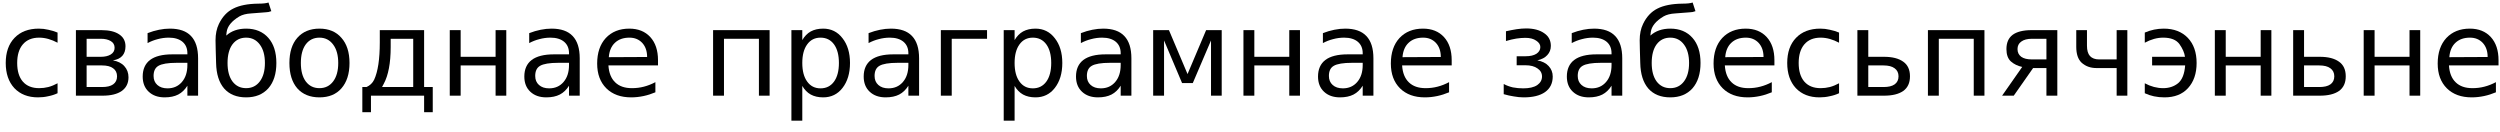 <?xml version="1.0" encoding="UTF-8"?>
<svg xmlns="http://www.w3.org/2000/svg" xmlns:xlink="http://www.w3.org/1999/xlink" width="208pt" height="11pt" viewBox="0 0 208 11" version="1.1">
<defs>
<g>
<symbol overflow="visible" id="glyph0-0">
<path style="stroke:none;" d="M 0.5 1.766 L 0.5 -7.031 L 5.484 -7.031 L 5.484 1.766 Z M 1.062 1.203 L 4.922 1.203 L 4.922 -6.469 L 1.062 -6.469 Z M 1.062 1.203 "/>
</symbol>
<symbol overflow="visible" id="glyph0-1">
<path style="stroke:none;" d="M 4.859 -5.25 L 4.859 -4.406 C 4.609 -4.539 4.352 -4.645 4.094 -4.719 C 3.844 -4.789 3.586 -4.828 3.328 -4.828 C 2.742 -4.828 2.289 -4.641 1.969 -4.266 C 1.656 -3.898 1.5 -3.383 1.5 -2.719 C 1.5 -2.051 1.656 -1.535 1.969 -1.172 C 2.289 -0.805 2.742 -0.625 3.328 -0.625 C 3.586 -0.625 3.844 -0.656 4.094 -0.719 C 4.352 -0.789 4.609 -0.895 4.859 -1.031 L 4.859 -0.203 C 4.609 -0.086 4.348 -0.004 4.078 0.047 C 3.816 0.109 3.535 0.141 3.234 0.141 C 2.41 0.141 1.754 -0.113 1.266 -0.625 C 0.785 -1.145 0.547 -1.844 0.547 -2.719 C 0.547 -3.602 0.789 -4.301 1.281 -4.812 C 1.77 -5.32 2.441 -5.578 3.297 -5.578 C 3.566 -5.578 3.832 -5.547 4.094 -5.484 C 4.363 -5.43 4.617 -5.352 4.859 -5.25 Z M 4.859 -5.25 "/>
</symbol>
<symbol overflow="visible" id="glyph0-2">
<path style="stroke:none;" d="M 1.797 -2.516 L 1.797 -0.719 L 3.078 -0.719 C 3.484 -0.719 3.789 -0.789 4 -0.938 C 4.219 -1.094 4.328 -1.316 4.328 -1.609 C 4.328 -1.898 4.219 -2.125 4 -2.281 C 3.789 -2.438 3.484 -2.516 3.078 -2.516 Z M 1.797 -4.734 L 1.797 -3.234 L 2.984 -3.234 C 3.316 -3.234 3.586 -3.297 3.797 -3.422 C 4.016 -3.555 4.125 -3.742 4.125 -3.984 C 4.125 -4.234 4.016 -4.422 3.797 -4.547 C 3.586 -4.672 3.316 -4.734 2.984 -4.734 Z M 0.906 -5.453 L 3.031 -5.453 C 3.676 -5.453 4.172 -5.332 4.516 -5.094 C 4.859 -4.863 5.031 -4.535 5.031 -4.109 C 5.031 -3.773 4.941 -3.508 4.766 -3.312 C 4.586 -3.113 4.328 -2.988 3.984 -2.938 C 4.398 -2.863 4.719 -2.703 4.938 -2.453 C 5.164 -2.203 5.281 -1.895 5.281 -1.531 C 5.281 -1.039 5.094 -0.66 4.719 -0.391 C 4.344 -0.129 3.812 0 3.125 0 L 0.906 0 Z M 0.906 -5.453 "/>
</symbol>
<symbol overflow="visible" id="glyph0-3">
<path style="stroke:none;" d="M 3.422 -2.734 C 2.691 -2.734 2.188 -2.648 1.906 -2.484 C 1.633 -2.328 1.5 -2.047 1.5 -1.641 C 1.5 -1.328 1.602 -1.078 1.812 -0.891 C 2.02 -0.703 2.301 -0.609 2.656 -0.609 C 3.156 -0.609 3.555 -0.785 3.859 -1.141 C 4.16 -1.492 4.312 -1.961 4.312 -2.547 L 4.312 -2.734 Z M 5.203 -3.109 L 5.203 0 L 4.312 0 L 4.312 -0.828 C 4.102 -0.492 3.848 -0.25 3.547 -0.094 C 3.242 0.062 2.867 0.141 2.422 0.141 C 1.867 0.141 1.426 -0.016 1.094 -0.328 C 0.758 -0.641 0.594 -1.062 0.594 -1.594 C 0.594 -2.195 0.797 -2.656 1.203 -2.969 C 1.617 -3.281 2.234 -3.438 3.047 -3.438 L 4.312 -3.438 L 4.312 -3.531 C 4.312 -3.938 4.176 -4.254 3.906 -4.484 C 3.633 -4.711 3.254 -4.828 2.766 -4.828 C 2.453 -4.828 2.145 -4.785 1.844 -4.703 C 1.551 -4.629 1.27 -4.52 1 -4.375 L 1 -5.203 C 1.32 -5.328 1.641 -5.422 1.953 -5.484 C 2.266 -5.547 2.566 -5.578 2.859 -5.578 C 3.641 -5.578 4.223 -5.375 4.609 -4.969 C 5.004 -4.562 5.203 -3.941 5.203 -3.109 Z M 5.203 -3.109 "/>
</symbol>
<symbol overflow="visible" id="glyph0-4">
<path style="stroke:none;" d="M 3.094 -5.578 C 3.875 -5.578 4.488 -5.32 4.938 -4.812 C 5.383 -4.312 5.609 -3.613 5.609 -2.719 C 5.609 -1.82 5.383 -1.117 4.938 -0.609 C 4.488 -0.109 3.875 0.141 3.094 0.141 C 2.312 0.141 1.703 -0.102 1.266 -0.594 C 0.836 -1.094 0.613 -1.801 0.594 -2.719 L 0.562 -3.828 C 0.551 -4.223 0.547 -4.484 0.547 -4.609 C 0.547 -5.129 0.641 -5.582 0.828 -5.969 C 1.117 -6.57 1.52 -7 2.031 -7.25 C 2.539 -7.508 3.227 -7.645 4.094 -7.656 C 4.488 -7.656 4.773 -7.688 4.953 -7.75 L 5.188 -7.031 C 5.031 -6.969 4.879 -6.938 4.734 -6.938 L 3.516 -6.844 C 3.109 -6.82 2.781 -6.738 2.531 -6.594 C 1.883 -6.207 1.531 -5.77 1.469 -5.281 L 1.438 -5 C 1.863 -5.383 2.414 -5.578 3.094 -5.578 Z M 3.094 -4.828 C 2.613 -4.828 2.234 -4.641 1.953 -4.266 C 1.68 -3.891 1.547 -3.375 1.547 -2.719 C 1.547 -2.07 1.68 -1.562 1.953 -1.188 C 2.234 -0.812 2.613 -0.625 3.094 -0.625 C 3.57 -0.625 3.953 -0.812 4.234 -1.188 C 4.516 -1.562 4.656 -2.07 4.656 -2.719 C 4.656 -3.363 4.516 -3.875 4.234 -4.25 C 3.953 -4.633 3.57 -4.828 3.094 -4.828 Z M 3.094 -4.828 "/>
</symbol>
<symbol overflow="visible" id="glyph0-5">
<path style="stroke:none;" d="M 3.047 -4.828 C 2.566 -4.828 2.188 -4.641 1.906 -4.266 C 1.633 -3.891 1.5 -3.375 1.5 -2.719 C 1.5 -2.07 1.633 -1.562 1.906 -1.188 C 2.188 -0.812 2.566 -0.625 3.047 -0.625 C 3.523 -0.625 3.906 -0.812 4.188 -1.188 C 4.469 -1.562 4.609 -2.07 4.609 -2.719 C 4.609 -3.363 4.469 -3.875 4.188 -4.25 C 3.906 -4.633 3.523 -4.828 3.047 -4.828 Z M 3.047 -5.578 C 3.828 -5.578 4.438 -5.32 4.875 -4.812 C 5.32 -4.312 5.547 -3.613 5.547 -2.719 C 5.547 -1.82 5.32 -1.117 4.875 -0.609 C 4.438 -0.109 3.828 0.141 3.047 0.141 C 2.266 0.141 1.648 -0.109 1.203 -0.609 C 0.766 -1.117 0.547 -1.82 0.547 -2.719 C 0.547 -3.613 0.766 -4.312 1.203 -4.812 C 1.648 -5.32 2.266 -5.578 3.047 -5.578 Z M 3.047 -5.578 "/>
</symbol>
<symbol overflow="visible" id="glyph0-6">
<path style="stroke:none;" d="M 2.156 -0.719 L 4.75 -0.719 L 4.75 -4.734 L 2.875 -4.734 L 2.875 -4.047 C 2.875 -2.711 2.68 -1.691 2.297 -0.984 Z M 0.859 -0.719 C 1.148 -0.844 1.363 -1.047 1.5 -1.328 C 1.812 -2.004 1.969 -3.035 1.969 -4.422 L 1.969 -5.453 L 5.656 -5.453 L 5.656 -0.719 L 6.375 -0.719 L 6.375 1.375 L 5.656 1.375 L 5.656 0 L 1.234 0 L 1.234 1.375 L 0.516 1.375 L 0.516 -0.719 Z M 0.859 -0.719 "/>
</symbol>
<symbol overflow="visible" id="glyph0-7">
<path style="stroke:none;" d="M 0.906 -5.453 L 1.812 -5.453 L 1.812 -3.234 L 4.719 -3.234 L 4.719 -5.453 L 5.609 -5.453 L 5.609 0 L 4.719 0 L 4.719 -2.516 L 1.812 -2.516 L 1.812 0 L 0.906 0 Z M 0.906 -5.453 "/>
</symbol>
<symbol overflow="visible" id="glyph0-8">
<path style="stroke:none;" d="M 5.609 -2.953 L 5.609 -2.516 L 1.484 -2.516 C 1.523 -1.898 1.711 -1.43 2.047 -1.109 C 2.379 -0.785 2.844 -0.625 3.438 -0.625 C 3.781 -0.625 4.113 -0.664 4.438 -0.75 C 4.758 -0.832 5.078 -0.957 5.391 -1.125 L 5.391 -0.281 C 5.066 -0.145 4.738 -0.039 4.406 0.031 C 4.07 0.102 3.727 0.141 3.375 0.141 C 2.508 0.141 1.82 -0.109 1.312 -0.609 C 0.801 -1.117 0.547 -1.805 0.547 -2.672 C 0.547 -3.566 0.785 -4.273 1.266 -4.797 C 1.754 -5.316 2.406 -5.578 3.219 -5.578 C 3.957 -5.578 4.539 -5.344 4.969 -4.875 C 5.395 -4.406 5.609 -3.766 5.609 -2.953 Z M 4.703 -3.219 C 4.703 -3.707 4.566 -4.098 4.297 -4.391 C 4.023 -4.68 3.672 -4.828 3.234 -4.828 C 2.734 -4.828 2.332 -4.688 2.031 -4.406 C 1.727 -4.125 1.555 -3.723 1.516 -3.203 Z M 4.703 -3.219 "/>
</symbol>
<symbol overflow="visible" id="glyph0-9">
<path style="stroke:none;" d="M 5.609 -5.453 L 5.609 0 L 4.719 0 L 4.719 -4.734 L 1.812 -4.734 L 1.812 0 L 0.906 0 L 0.906 -5.453 Z M 5.609 -5.453 "/>
</symbol>
<symbol overflow="visible" id="glyph0-10">
<path style="stroke:none;" d="M 1.812 -0.812 L 1.812 2.078 L 0.906 2.078 L 0.906 -5.453 L 1.812 -5.453 L 1.812 -4.625 C 2 -4.945 2.234 -5.188 2.516 -5.344 C 2.805 -5.5 3.148 -5.578 3.547 -5.578 C 4.211 -5.578 4.75 -5.312 5.156 -4.781 C 5.57 -4.258 5.781 -3.57 5.781 -2.719 C 5.781 -1.863 5.57 -1.172 5.156 -0.641 C 4.75 -0.117 4.211 0.141 3.547 0.141 C 3.148 0.141 2.805 0.062 2.516 -0.094 C 2.234 -0.25 2 -0.488 1.812 -0.812 Z M 4.859 -2.719 C 4.859 -3.375 4.723 -3.891 4.453 -4.266 C 4.18 -4.641 3.805 -4.828 3.328 -4.828 C 2.859 -4.828 2.488 -4.641 2.219 -4.266 C 1.945 -3.891 1.812 -3.375 1.812 -2.719 C 1.812 -2.062 1.945 -1.547 2.219 -1.172 C 2.488 -0.797 2.859 -0.609 3.328 -0.609 C 3.805 -0.609 4.18 -0.797 4.453 -1.172 C 4.723 -1.547 4.859 -2.062 4.859 -2.719 Z M 4.859 -2.719 "/>
</symbol>
<symbol overflow="visible" id="glyph0-11">
<path style="stroke:none;" d="M 0.906 0 L 0.906 -5.453 L 4.75 -5.453 L 4.75 -4.734 L 1.812 -4.734 L 1.812 0 Z M 0.906 0 "/>
</symbol>
<symbol overflow="visible" id="glyph0-12">
<path style="stroke:none;" d="M 0.906 -5.453 L 2.219 -5.453 L 3.766 -1.797 L 5.312 -5.453 L 6.609 -5.453 L 6.609 0 L 5.719 0 L 5.719 -4.594 L 4.203 -1.047 L 3.312 -1.047 L 1.812 -4.594 L 1.812 0 L 0.906 0 Z M 0.906 -5.453 "/>
</symbol>
<symbol overflow="visible" id="glyph0-13">
<path style="stroke:none;" d="M 3.438 -2.938 C 3.844 -2.863 4.156 -2.707 4.375 -2.469 C 4.602 -2.227 4.719 -1.938 4.719 -1.594 C 4.719 -1.031 4.504 -0.598 4.078 -0.297 C 3.66 -0.004 3.066 0.141 2.297 0.141 C 2.035 0.141 1.766 0.113 1.484 0.062 C 1.211 0.02 0.93 -0.039 0.641 -0.125 L 0.641 -0.969 C 0.879 -0.844 1.133 -0.75 1.406 -0.688 C 1.688 -0.633 1.973 -0.609 2.266 -0.609 C 2.766 -0.609 3.148 -0.695 3.422 -0.875 C 3.691 -1.062 3.828 -1.301 3.828 -1.594 C 3.828 -1.875 3.703 -2.098 3.453 -2.266 C 3.211 -2.441 2.875 -2.531 2.438 -2.531 L 1.719 -2.531 L 1.719 -3.281 L 2.469 -3.281 C 2.844 -3.281 3.141 -3.348 3.359 -3.484 C 3.578 -3.629 3.688 -3.816 3.688 -4.047 C 3.688 -4.254 3.57 -4.43 3.344 -4.578 C 3.125 -4.734 2.82 -4.812 2.438 -4.812 C 2.207 -4.812 1.957 -4.789 1.688 -4.75 C 1.426 -4.707 1.141 -4.641 0.828 -4.547 L 0.828 -5.359 C 1.148 -5.43 1.445 -5.488 1.719 -5.531 C 2 -5.57 2.258 -5.594 2.5 -5.594 C 3.133 -5.594 3.633 -5.461 4 -5.203 C 4.375 -4.953 4.562 -4.598 4.562 -4.141 C 4.562 -3.836 4.461 -3.582 4.266 -3.375 C 4.078 -3.164 3.801 -3.02 3.438 -2.938 Z M 3.438 -2.938 "/>
</symbol>
<symbol overflow="visible" id="glyph0-14">
<path style="stroke:none;" d="M 4.328 -1.609 C 4.328 -1.898 4.219 -2.125 4 -2.281 C 3.789 -2.438 3.484 -2.516 3.078 -2.516 L 1.812 -2.516 L 1.812 -0.719 L 3.078 -0.719 C 3.484 -0.719 3.789 -0.789 4 -0.938 C 4.219 -1.094 4.328 -1.316 4.328 -1.609 Z M 0.906 -5.453 L 1.812 -5.453 L 1.812 -3.234 L 3.125 -3.234 C 3.812 -3.234 4.344 -3.098 4.719 -2.828 C 5.094 -2.566 5.281 -2.16 5.281 -1.609 C 5.281 -1.066 5.094 -0.66 4.719 -0.391 C 4.344 -0.129 3.812 0 3.125 0 L 0.906 0 Z M 0.906 -5.453 "/>
</symbol>
<symbol overflow="visible" id="glyph0-15">
<path style="stroke:none;" d="M 1.844 -3.875 C 1.844 -3.602 1.945 -3.391 2.156 -3.234 C 2.363 -3.086 2.66 -3.016 3.047 -3.016 L 4.25 -3.016 L 4.25 -4.734 L 3.047 -4.734 C 2.66 -4.734 2.363 -4.656 2.156 -4.5 C 1.945 -4.352 1.844 -4.145 1.844 -3.875 Z M 0.562 0 L 2.234 -2.391 C 1.859 -2.473 1.547 -2.625 1.297 -2.844 C 1.047 -3.07 0.922 -3.414 0.922 -3.875 C 0.922 -4.406 1.094 -4.801 1.438 -5.062 C 1.789 -5.32 2.316 -5.453 3.016 -5.453 L 5.156 -5.453 L 5.156 0 L 4.25 0 L 4.25 -2.297 L 3.141 -2.297 L 1.531 0 Z M 0.562 0 "/>
</symbol>
<symbol overflow="visible" id="glyph0-16">
<path style="stroke:none;" d="M 4.094 0 L 4.094 -2.297 L 2.422 -2.297 C 1.922 -2.297 1.504 -2.445 1.172 -2.75 C 0.879 -3.031 0.734 -3.469 0.734 -4.062 L 0.734 -5.453 L 1.625 -5.453 L 1.625 -4.156 C 1.625 -3.77 1.707 -3.484 1.875 -3.297 C 2.051 -3.109 2.305 -3.016 2.641 -3.016 L 4.094 -3.016 L 4.094 -5.453 L 4.984 -5.453 L 4.984 0 Z M 4.094 0 "/>
</symbol>
<symbol overflow="visible" id="glyph0-17">
<path style="stroke:none;" d="M 0.547 -1.031 C 1.055 -0.758 1.566 -0.625 2.078 -0.625 C 2.555 -0.625 2.969 -0.758 3.312 -1.031 C 3.656 -1.312 3.852 -1.805 3.906 -2.516 L 1.156 -2.516 L 1.156 -3.234 L 3.891 -3.234 C 3.848 -3.566 3.695 -3.914 3.438 -4.281 C 3.176 -4.645 2.723 -4.828 2.078 -4.828 C 1.578 -4.828 1.066 -4.688 0.547 -4.406 L 0.547 -5.25 C 1.055 -5.469 1.582 -5.578 2.125 -5.578 C 2.969 -5.578 3.633 -5.32 4.125 -4.812 C 4.613 -4.301 4.859 -3.602 4.859 -2.719 C 4.859 -1.844 4.617 -1.145 4.141 -0.625 C 3.672 -0.113 3.02 0.141 2.188 0.141 C 1.57 0.141 1.023 0.023 0.547 -0.203 Z M 0.547 -1.031 "/>
</symbol>
</g>
</defs>
<g id="surface1">
<g style="fill:rgb(0%,0%,0%);fill-opacity:1;">
  <use xlink:href="#glyph0-1" x="-0.07" y="7.96"/>
  <use xlink:href="#glyph0-2" x="5.41" y="7.96"/>
  <use xlink:href="#glyph0-3" x="11.278" y="7.96"/>
  <use xlink:href="#glyph0-4" x="17.385" y="7.96"/>
  <use xlink:href="#glyph0-5" x="23.532" y="7.96"/>
  <use xlink:href="#glyph0-6" x="29.63" y="7.96"/>
  <use xlink:href="#glyph0-7" x="36.514" y="7.96"/>
  <use xlink:href="#glyph0-3" x="43.03" y="7.96"/>
  <use xlink:href="#glyph0-8" x="49.137" y="7.96"/>
</g>
<g style="fill:rgb(0%,0%,0%);fill-opacity:1;">
  <use xlink:href="#glyph0-9" x="58.423" y="7.96"/>
  <use xlink:href="#glyph0-10" x="64.939" y="7.96"/>
  <use xlink:href="#glyph0-3" x="71.265" y="7.96"/>
  <use xlink:href="#glyph0-11" x="77.372" y="7.96"/>
  <use xlink:href="#glyph0-10" x="82.603" y="7.96"/>
  <use xlink:href="#glyph0-3" x="88.929" y="7.96"/>
  <use xlink:href="#glyph0-12" x="95.037" y="7.96"/>
  <use xlink:href="#glyph0-7" x="102.549" y="7.96"/>
  <use xlink:href="#glyph0-3" x="109.065" y="7.96"/>
  <use xlink:href="#glyph0-8" x="115.172" y="7.96"/>
</g>
<g style="fill:rgb(0%,0%,0%);fill-opacity:1;">
  <use xlink:href="#glyph0-13" x="124.468" y="7.96"/>
  <use xlink:href="#glyph0-3" x="129.768" y="7.96"/>
  <use xlink:href="#glyph0-4" x="135.875" y="7.96"/>
  <use xlink:href="#glyph0-8" x="142.022" y="7.96"/>
  <use xlink:href="#glyph0-1" x="148.15" y="7.96"/>
  <use xlink:href="#glyph0-14" x="153.629" y="7.96"/>
  <use xlink:href="#glyph0-9" x="159.497" y="7.96"/>
  <use xlink:href="#glyph0-15" x="166.013" y="7.96"/>
  <use xlink:href="#glyph0-16" x="172.011" y="7.96"/>
  <use xlink:href="#glyph0-17" x="177.899" y="7.96"/>
  <use xlink:href="#glyph0-7" x="183.369" y="7.96"/>
  <use xlink:href="#glyph0-14" x="189.885" y="7.96"/>
  <use xlink:href="#glyph0-7" x="195.753" y="7.96"/>
  <use xlink:href="#glyph0-8" x="202.269" y="7.96"/>
</g>
</g>
</svg>
